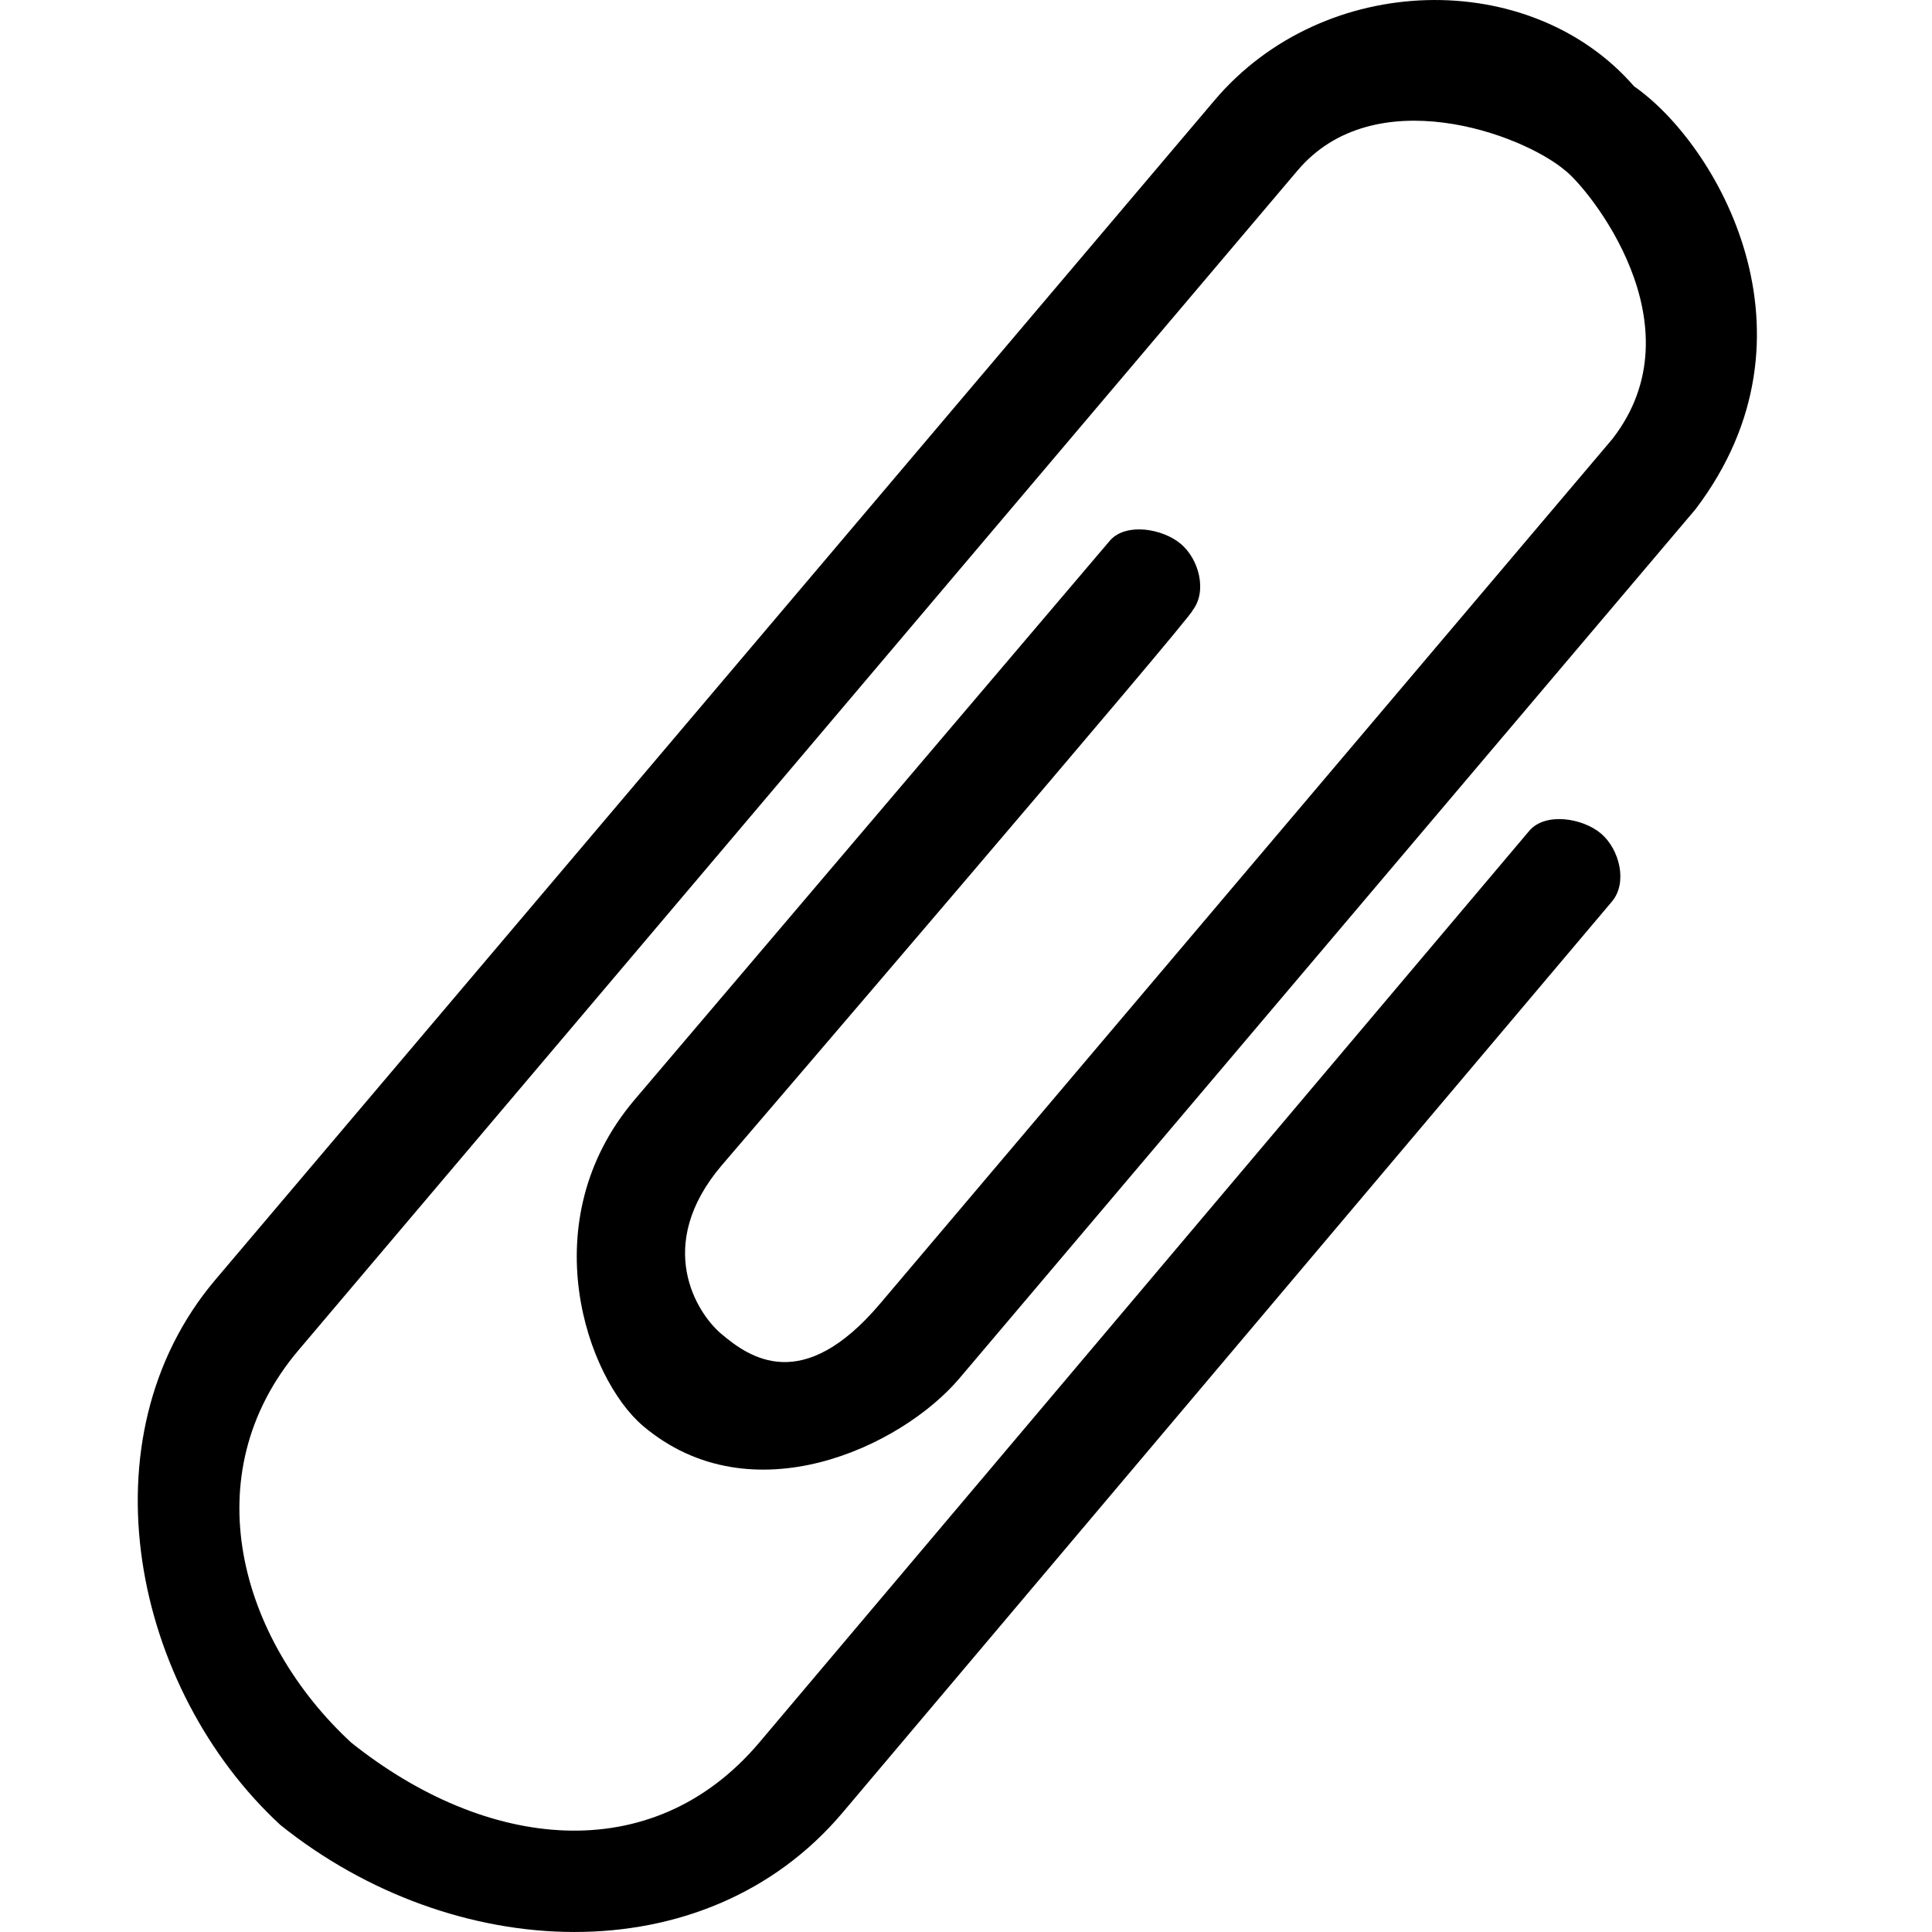 <?xml version="1.0" encoding="utf-8"?>
<!-- Generator: Adobe Illustrator 14.0.0, SVG Export Plug-In . SVG Version: 6.00 Build 43363)  -->
<!DOCTYPE svg PUBLIC "-//W3C//DTD SVG 1.1//EN" "http://www.w3.org/Graphics/SVG/1.1/DTD/svg11.dtd">
<svg version="1.1" id="Capa_1" xmlns="http://www.w3.org/2000/svg" xmlns:xlink="http://www.w3.org/1999/xlink" x="0px" y="0px"
	 width="64px" height="64px" viewBox="0 0 64 64" enable-background="new 0 0 64 64" xml:space="preserve">
<path fill-rule="evenodd" clip-rule="evenodd" d="M56.166,16.869L31.78,45.662c-1.92,2.264-6.886,4.615-10.479,1.574
	c-1.856-1.576-3.701-6.767-0.283-10.802c0,0,15.77-18.548,15.766-18.545c0.533-0.577,1.725-0.381,2.328,0.125
	c0.61,0.51,0.883,1.575,0.396,2.202c0.146,0.022-15.608,18.397-15.608,18.397c-2.239,2.642-0.829,4.876-0.011,5.569
	c0.948,0.803,2.702,2.029,5.266-0.997L53.41,14.544c2.949-3.789-0.827-8.332-1.556-8.892c-1.452-1.233-6.334-3.001-8.869-0.006
	L9.895,44.719c-3.514,4.143-1.933,9.61,1.737,13.005c4.443,3.549,9.952,4.22,13.522-0.002L50.661,27.52
	c0.521-0.614,1.751-0.431,2.372,0.09c0.618,0.525,0.892,1.629,0.364,2.255L27.91,60.048c-4.572,5.409-12.907,4.993-18.623,0.406
	c-4.861-4.488-6.62-12.791-2.147-18.068l33.099-39.07c3.628-4.276,10.464-4.403,13.891-0.457
	C56.854,4.75,60.569,11.072,56.166,16.869z"/>
</svg>
